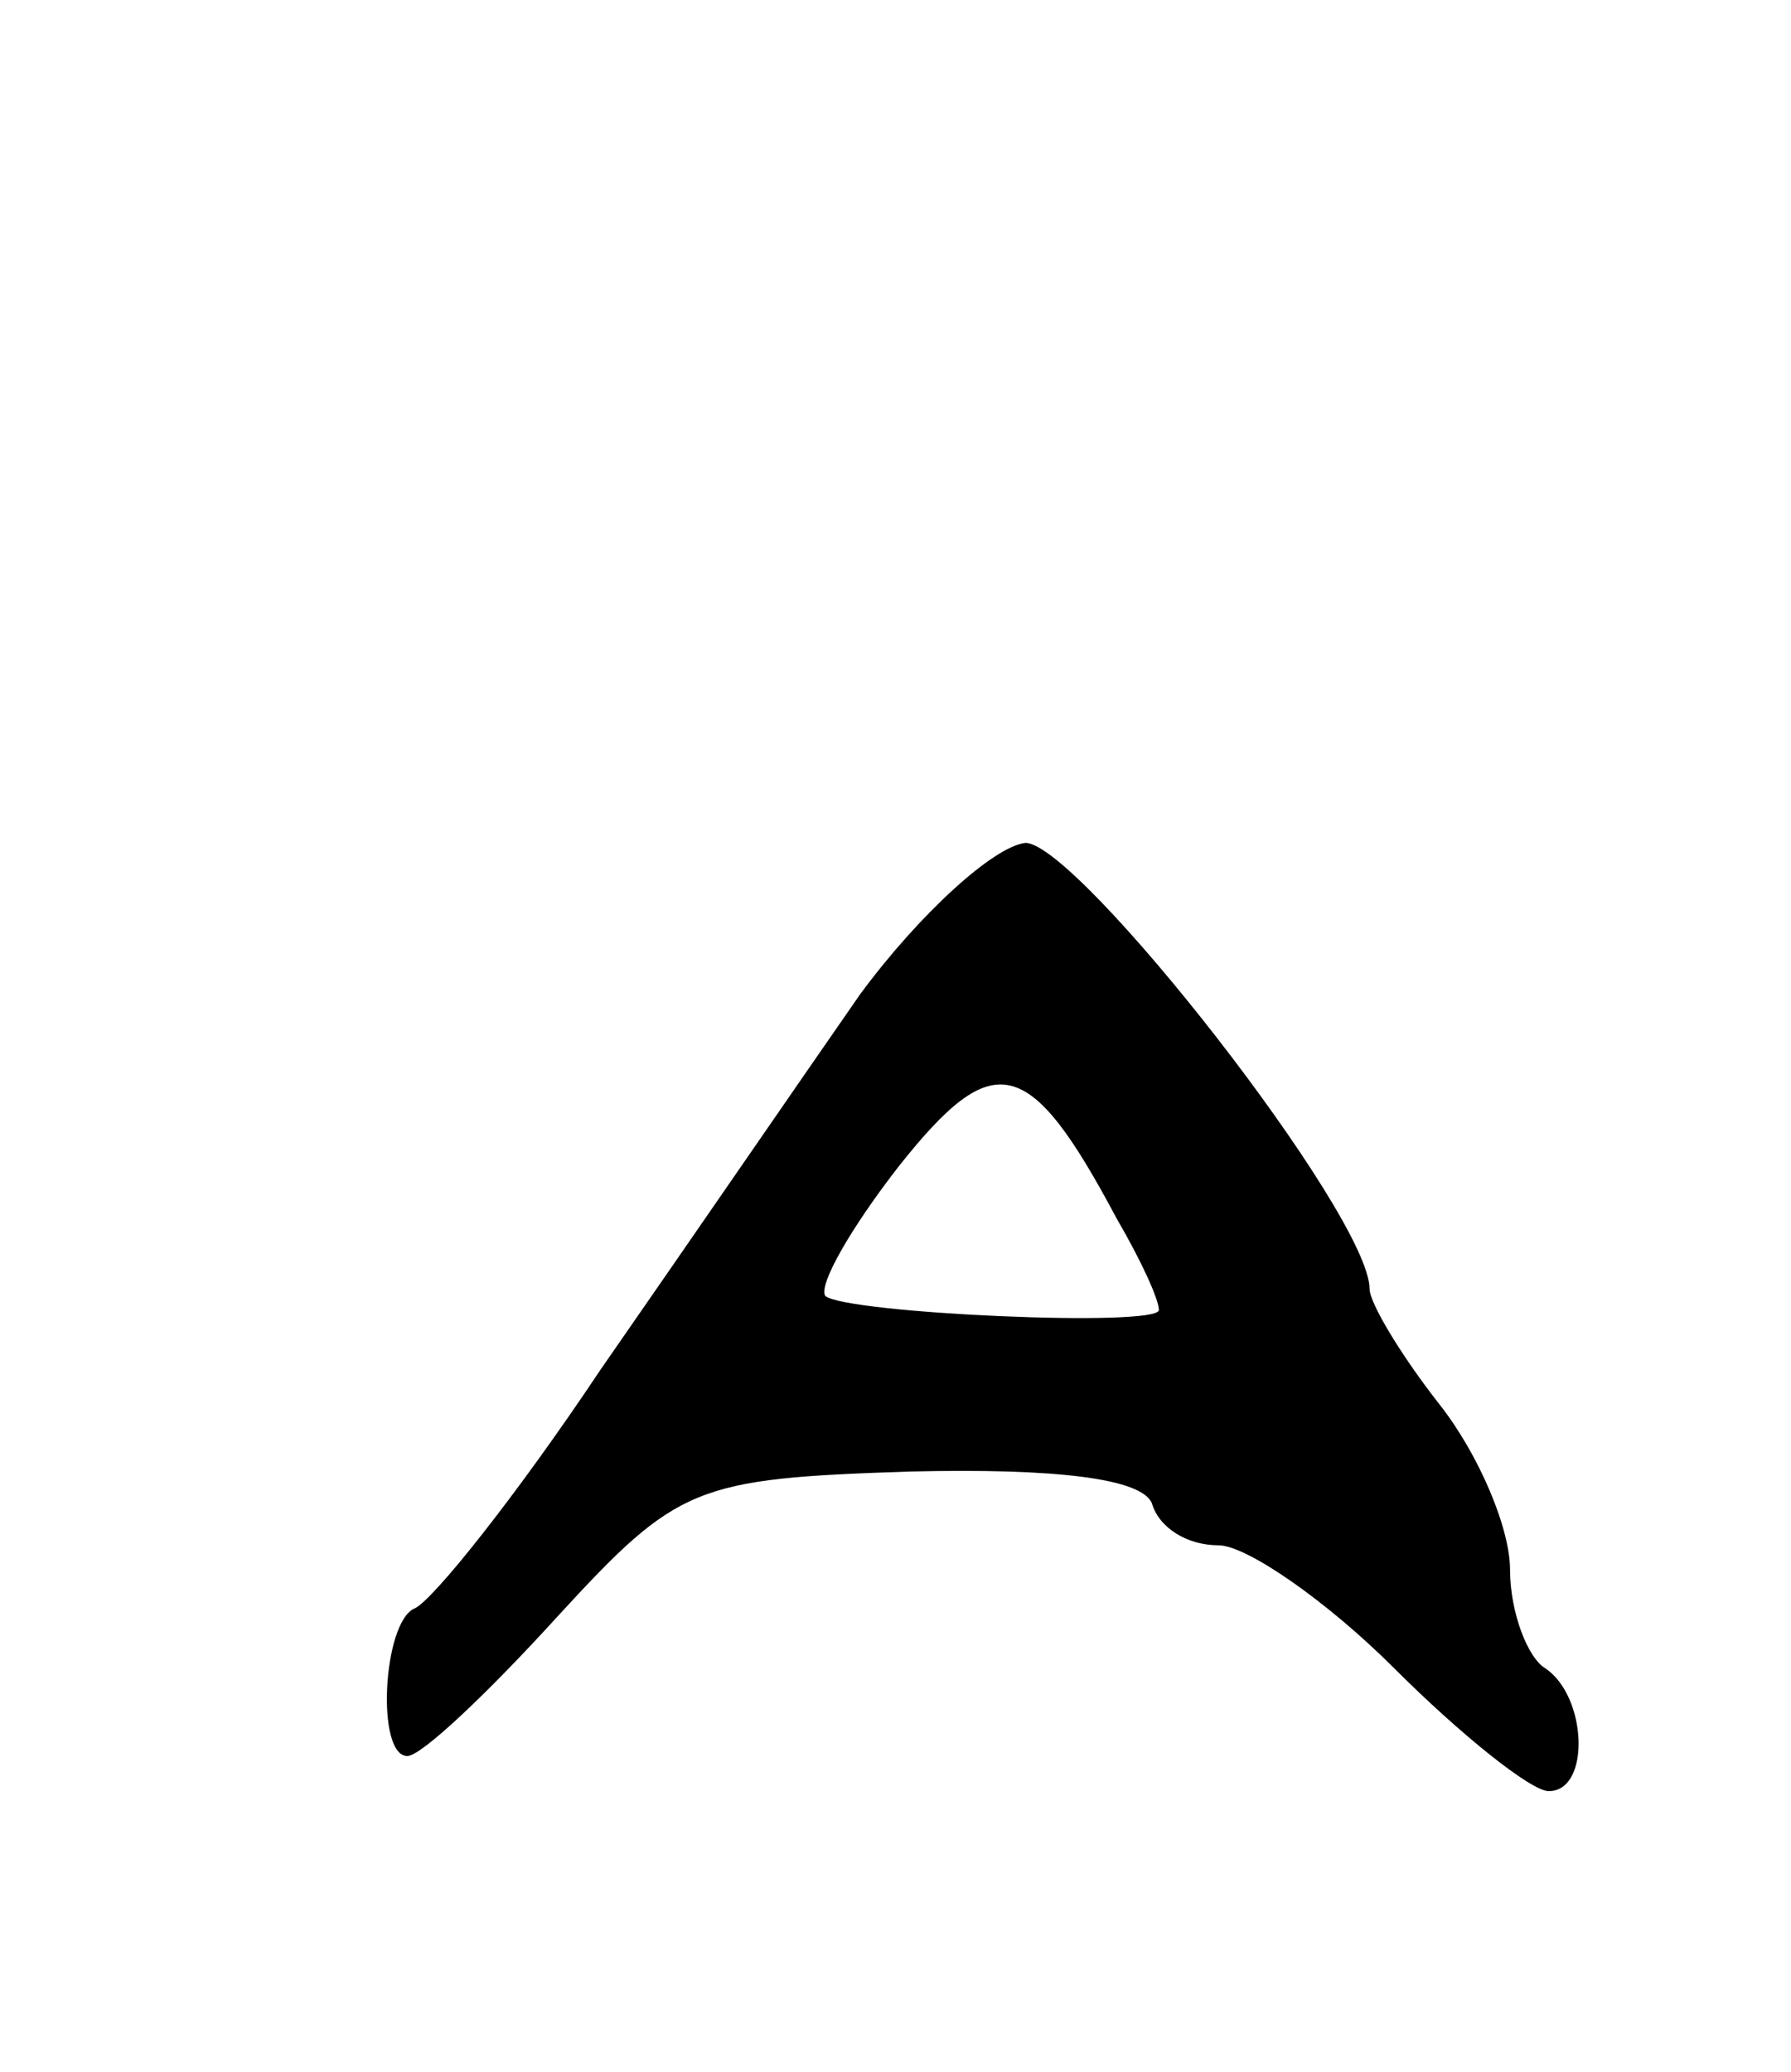 <svg version="1.0" xmlns="http://www.w3.org/2000/svg"
 width="51pt" height="59pt" viewBox="0 0 51 59"
 preserveAspectRatio="xMidYMid meet">
<g transform="translate(0,59) scale(0.1,-0.1)"
fill="#000000" stroke="none">
<path d="M245 307 c-16 -23 -49 -71 -74 -107 -24 -36 -48 -66 -53 -68 -9 -4
-11 -42 -2 -42 4 0 23 18 43 40 34 37 39 39 100 41 42 1 66 -2 69 -9 2 -7 10
-12 19 -12 8 0 31 -16 50 -35 19 -19 39 -35 44 -35 12 0 11 27 -1 35 -5 3 -10
16 -10 28 0 12 -9 33 -20 47 -11 14 -20 29 -20 33 0 21 -83 127 -98 127 -9 -1
-30 -20 -47 -43z m73 -64 c7 -12 12 -23 12 -26 0 -5 -89 -1 -95 4 -2 3 7 19
21 37 27 34 37 32 62 -15z"/>
</g>
</svg>
